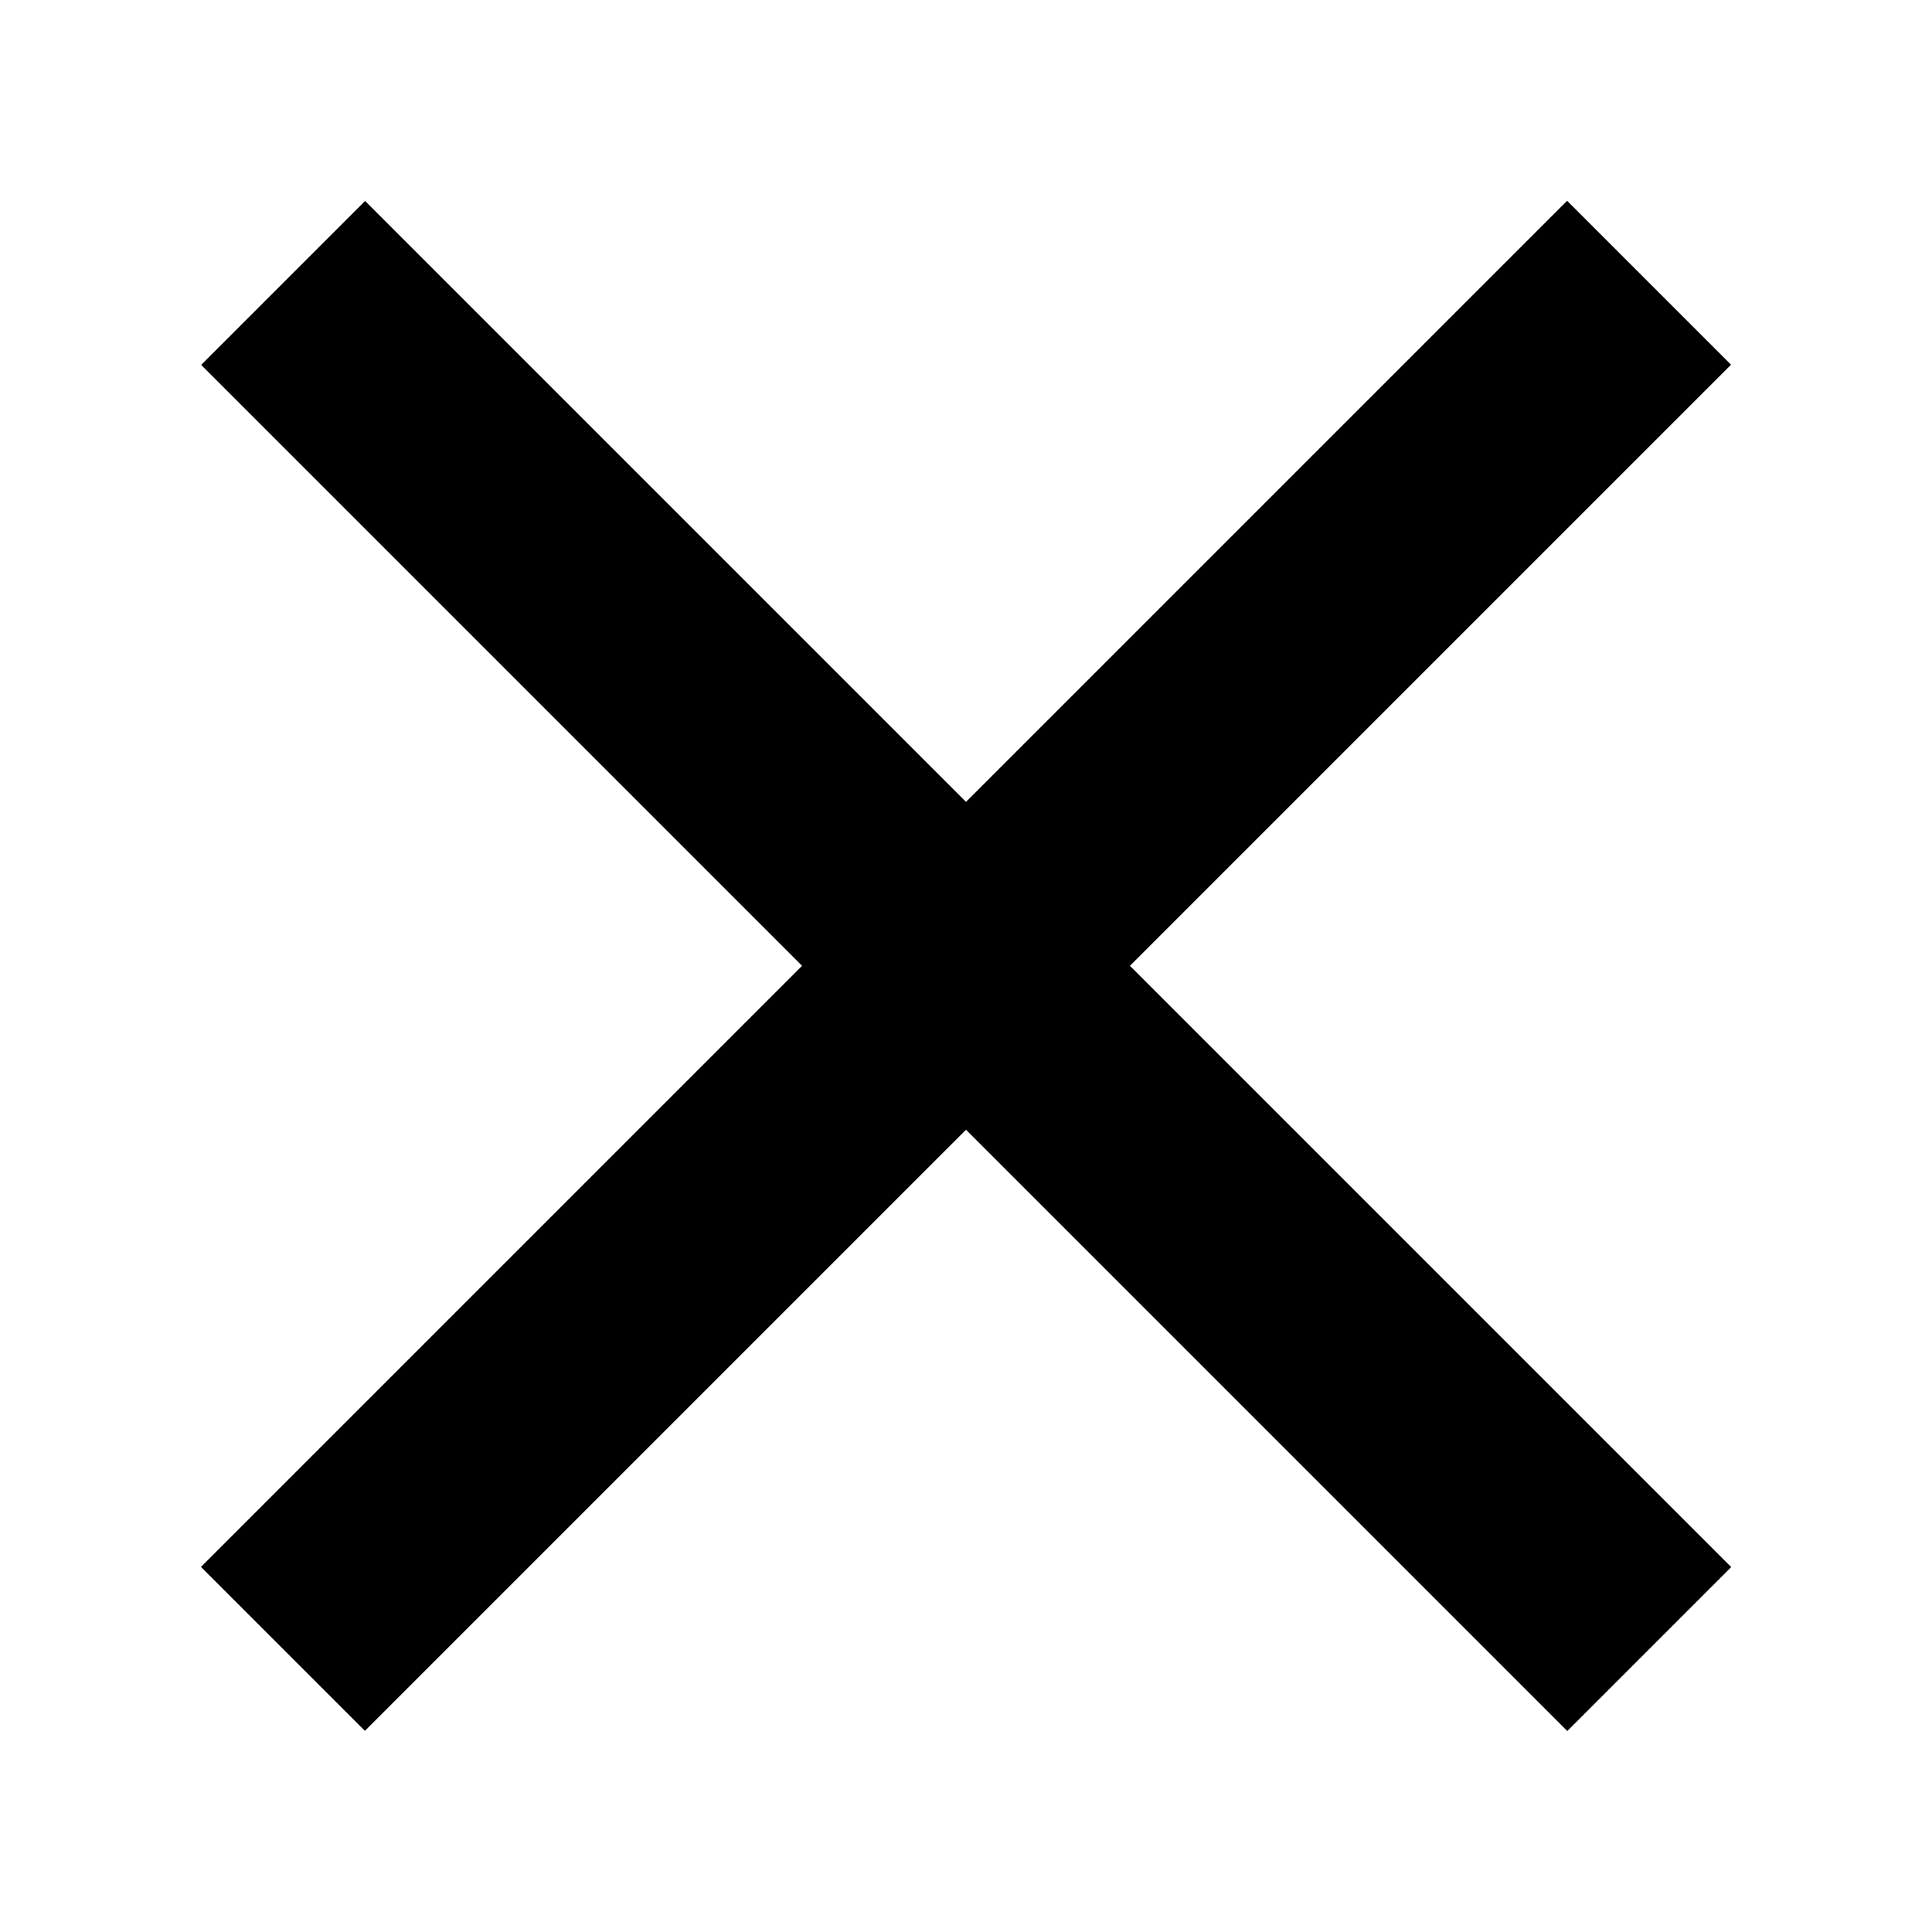 <svg id="Layer_1" data-name="Layer 1" xmlns="http://www.w3.org/2000/svg" viewBox="0 0 25 25"><title>buttons</title><rect x="11" width="3" height="25" transform="translate(30.18 12.5) rotate(135)"/><rect x="11" width="3" height="25" transform="translate(12.5 -5.18) rotate(45)"/></svg>